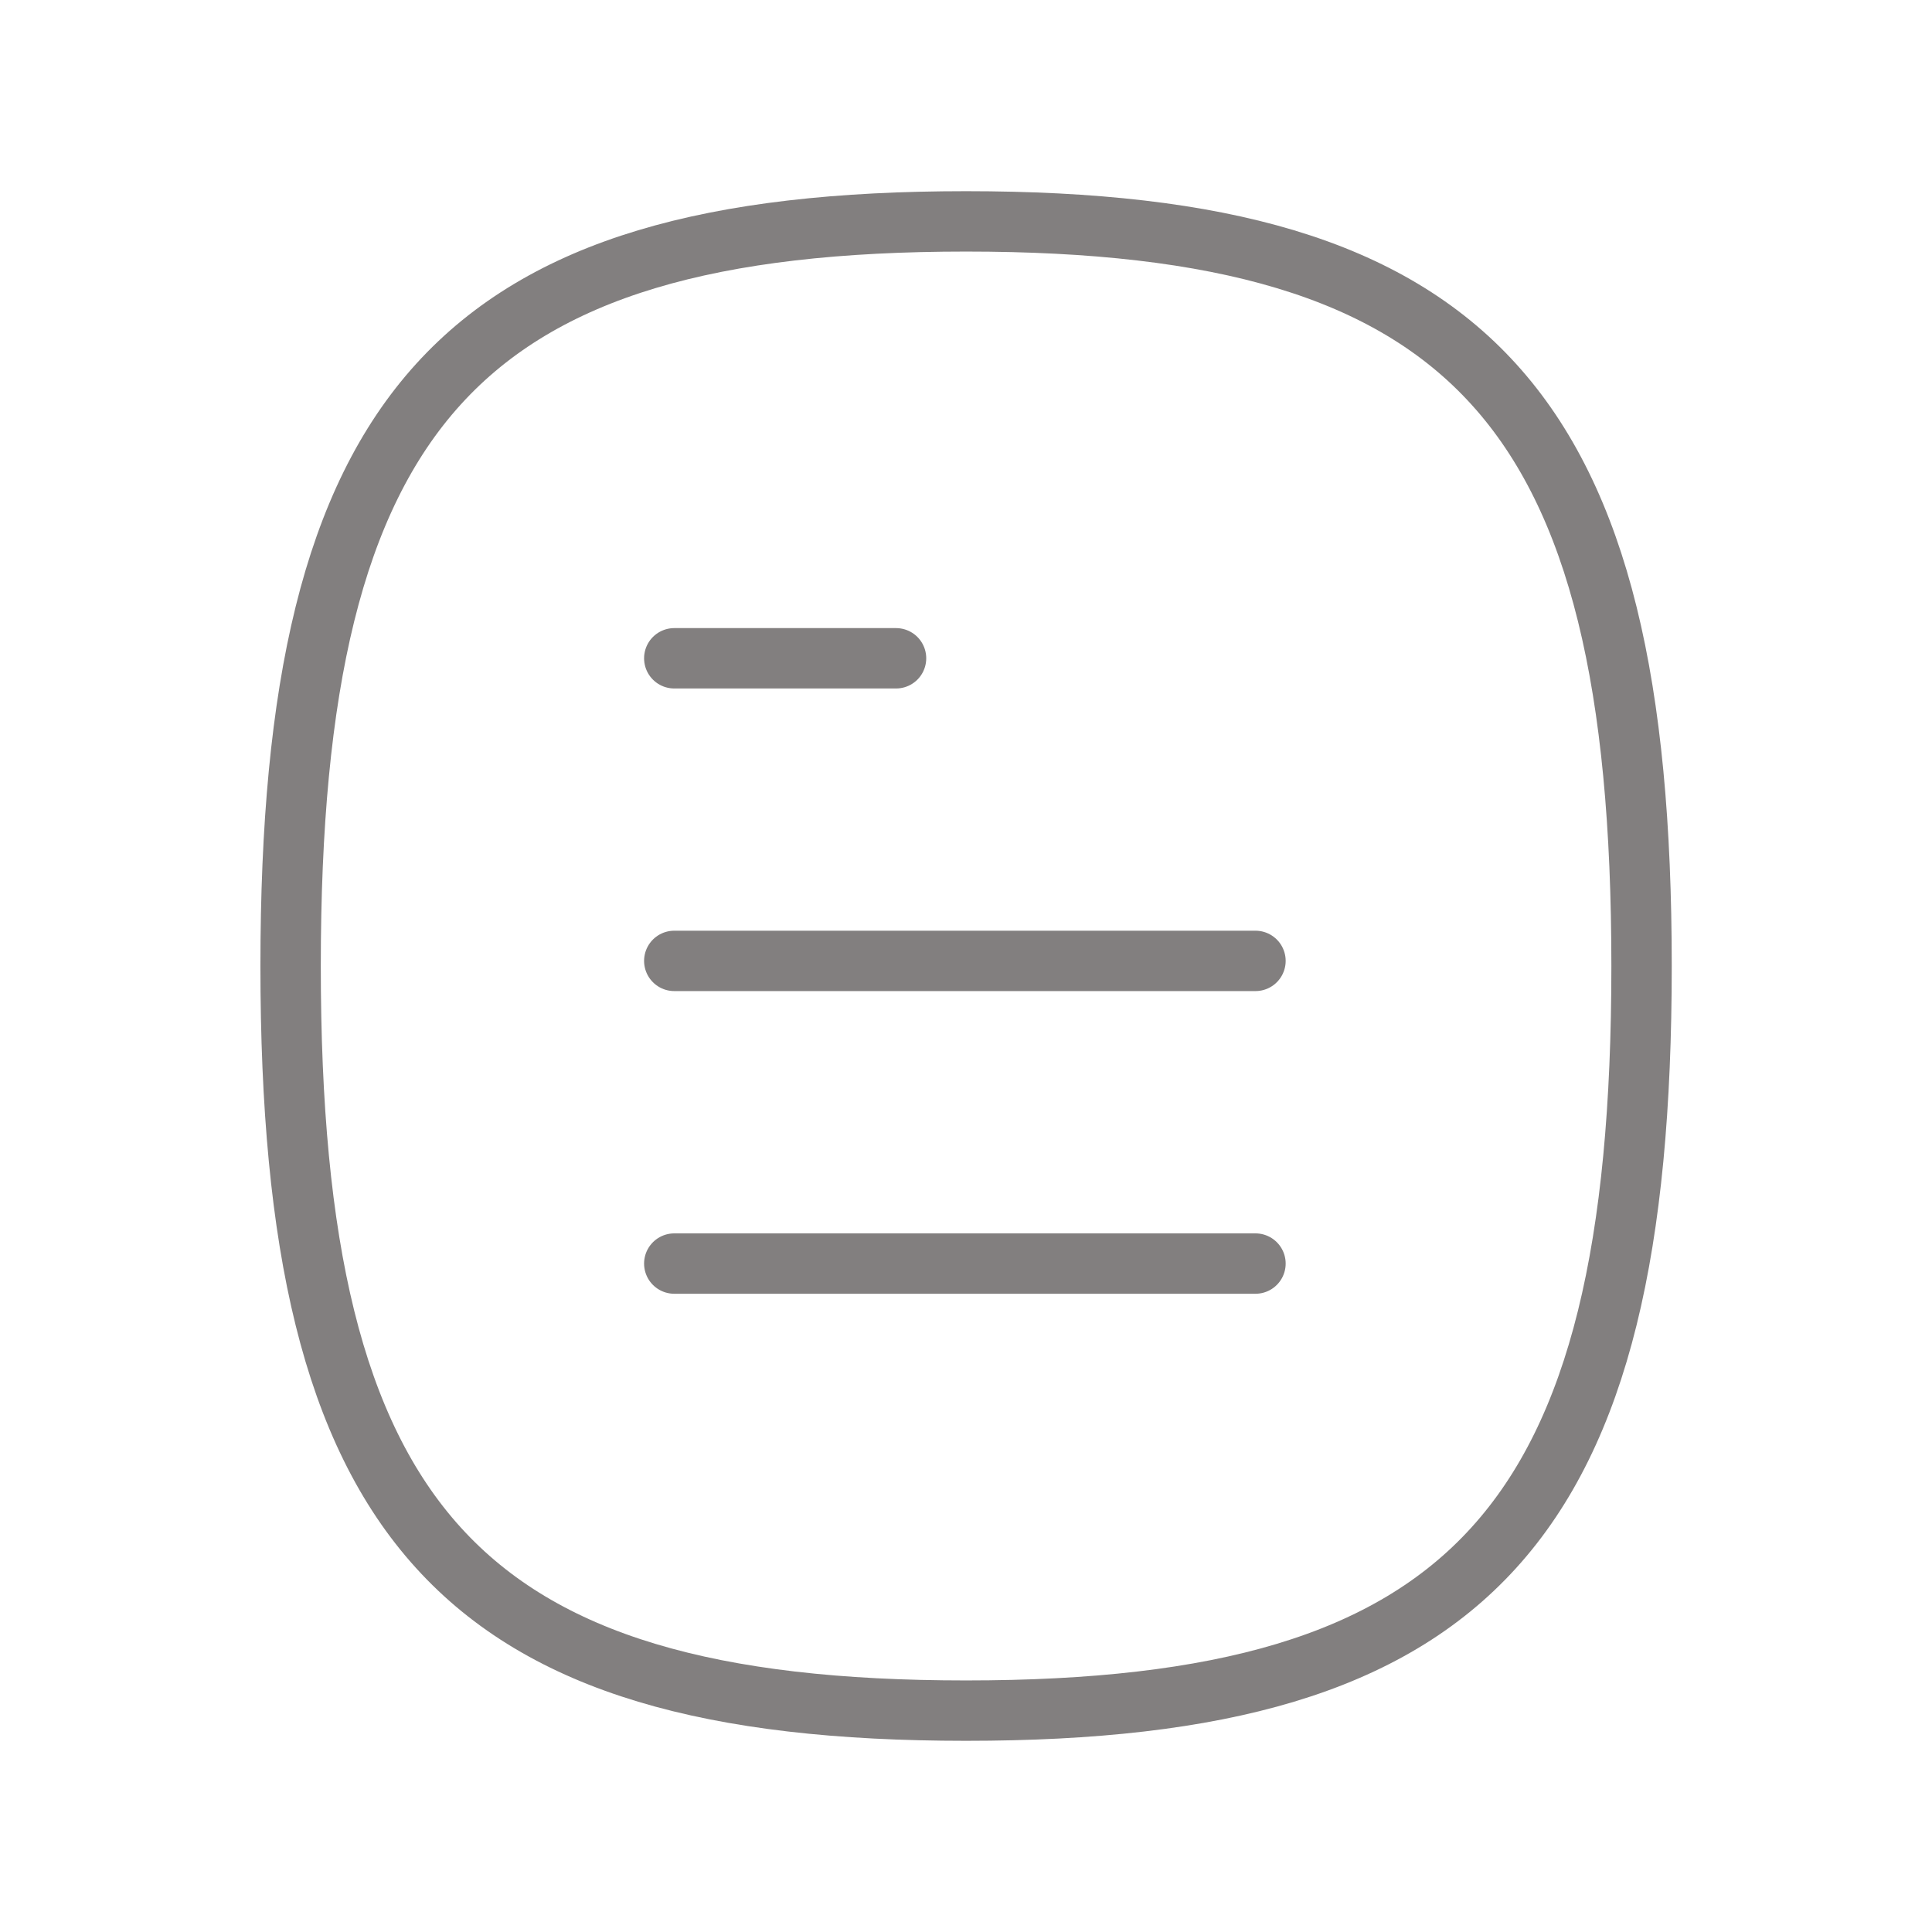 <svg width="48" height="48" viewBox="0 0 48 48" fill="none" xmlns="http://www.w3.org/2000/svg">
<path d="M31.192 31.393H16.752" stroke="#827F7F" stroke-width="1.5" stroke-linecap="round" stroke-linejoin="round"/>
<path d="M31.192 23.873H16.752" stroke="#827F7F" stroke-width="1.5" stroke-linecap="round" stroke-linejoin="round"/>
<path d="M22.262 16.355H16.752" stroke="#827F7F" stroke-width="1.5" stroke-linecap="round" stroke-linejoin="round"/>
<path fill-rule="evenodd" clip-rule="evenodd" d="M7.22 24C7.22 37.874 11.416 42.5 24.002 42.5C36.59 42.5 40.784 37.874 40.784 24C40.784 10.126 36.59 5.5 24.002 5.5C11.416 5.5 7.22 10.126 7.22 24Z" stroke="#827F7F" stroke-width="1.5" stroke-linecap="round" stroke-linejoin="round"/>
</svg>
